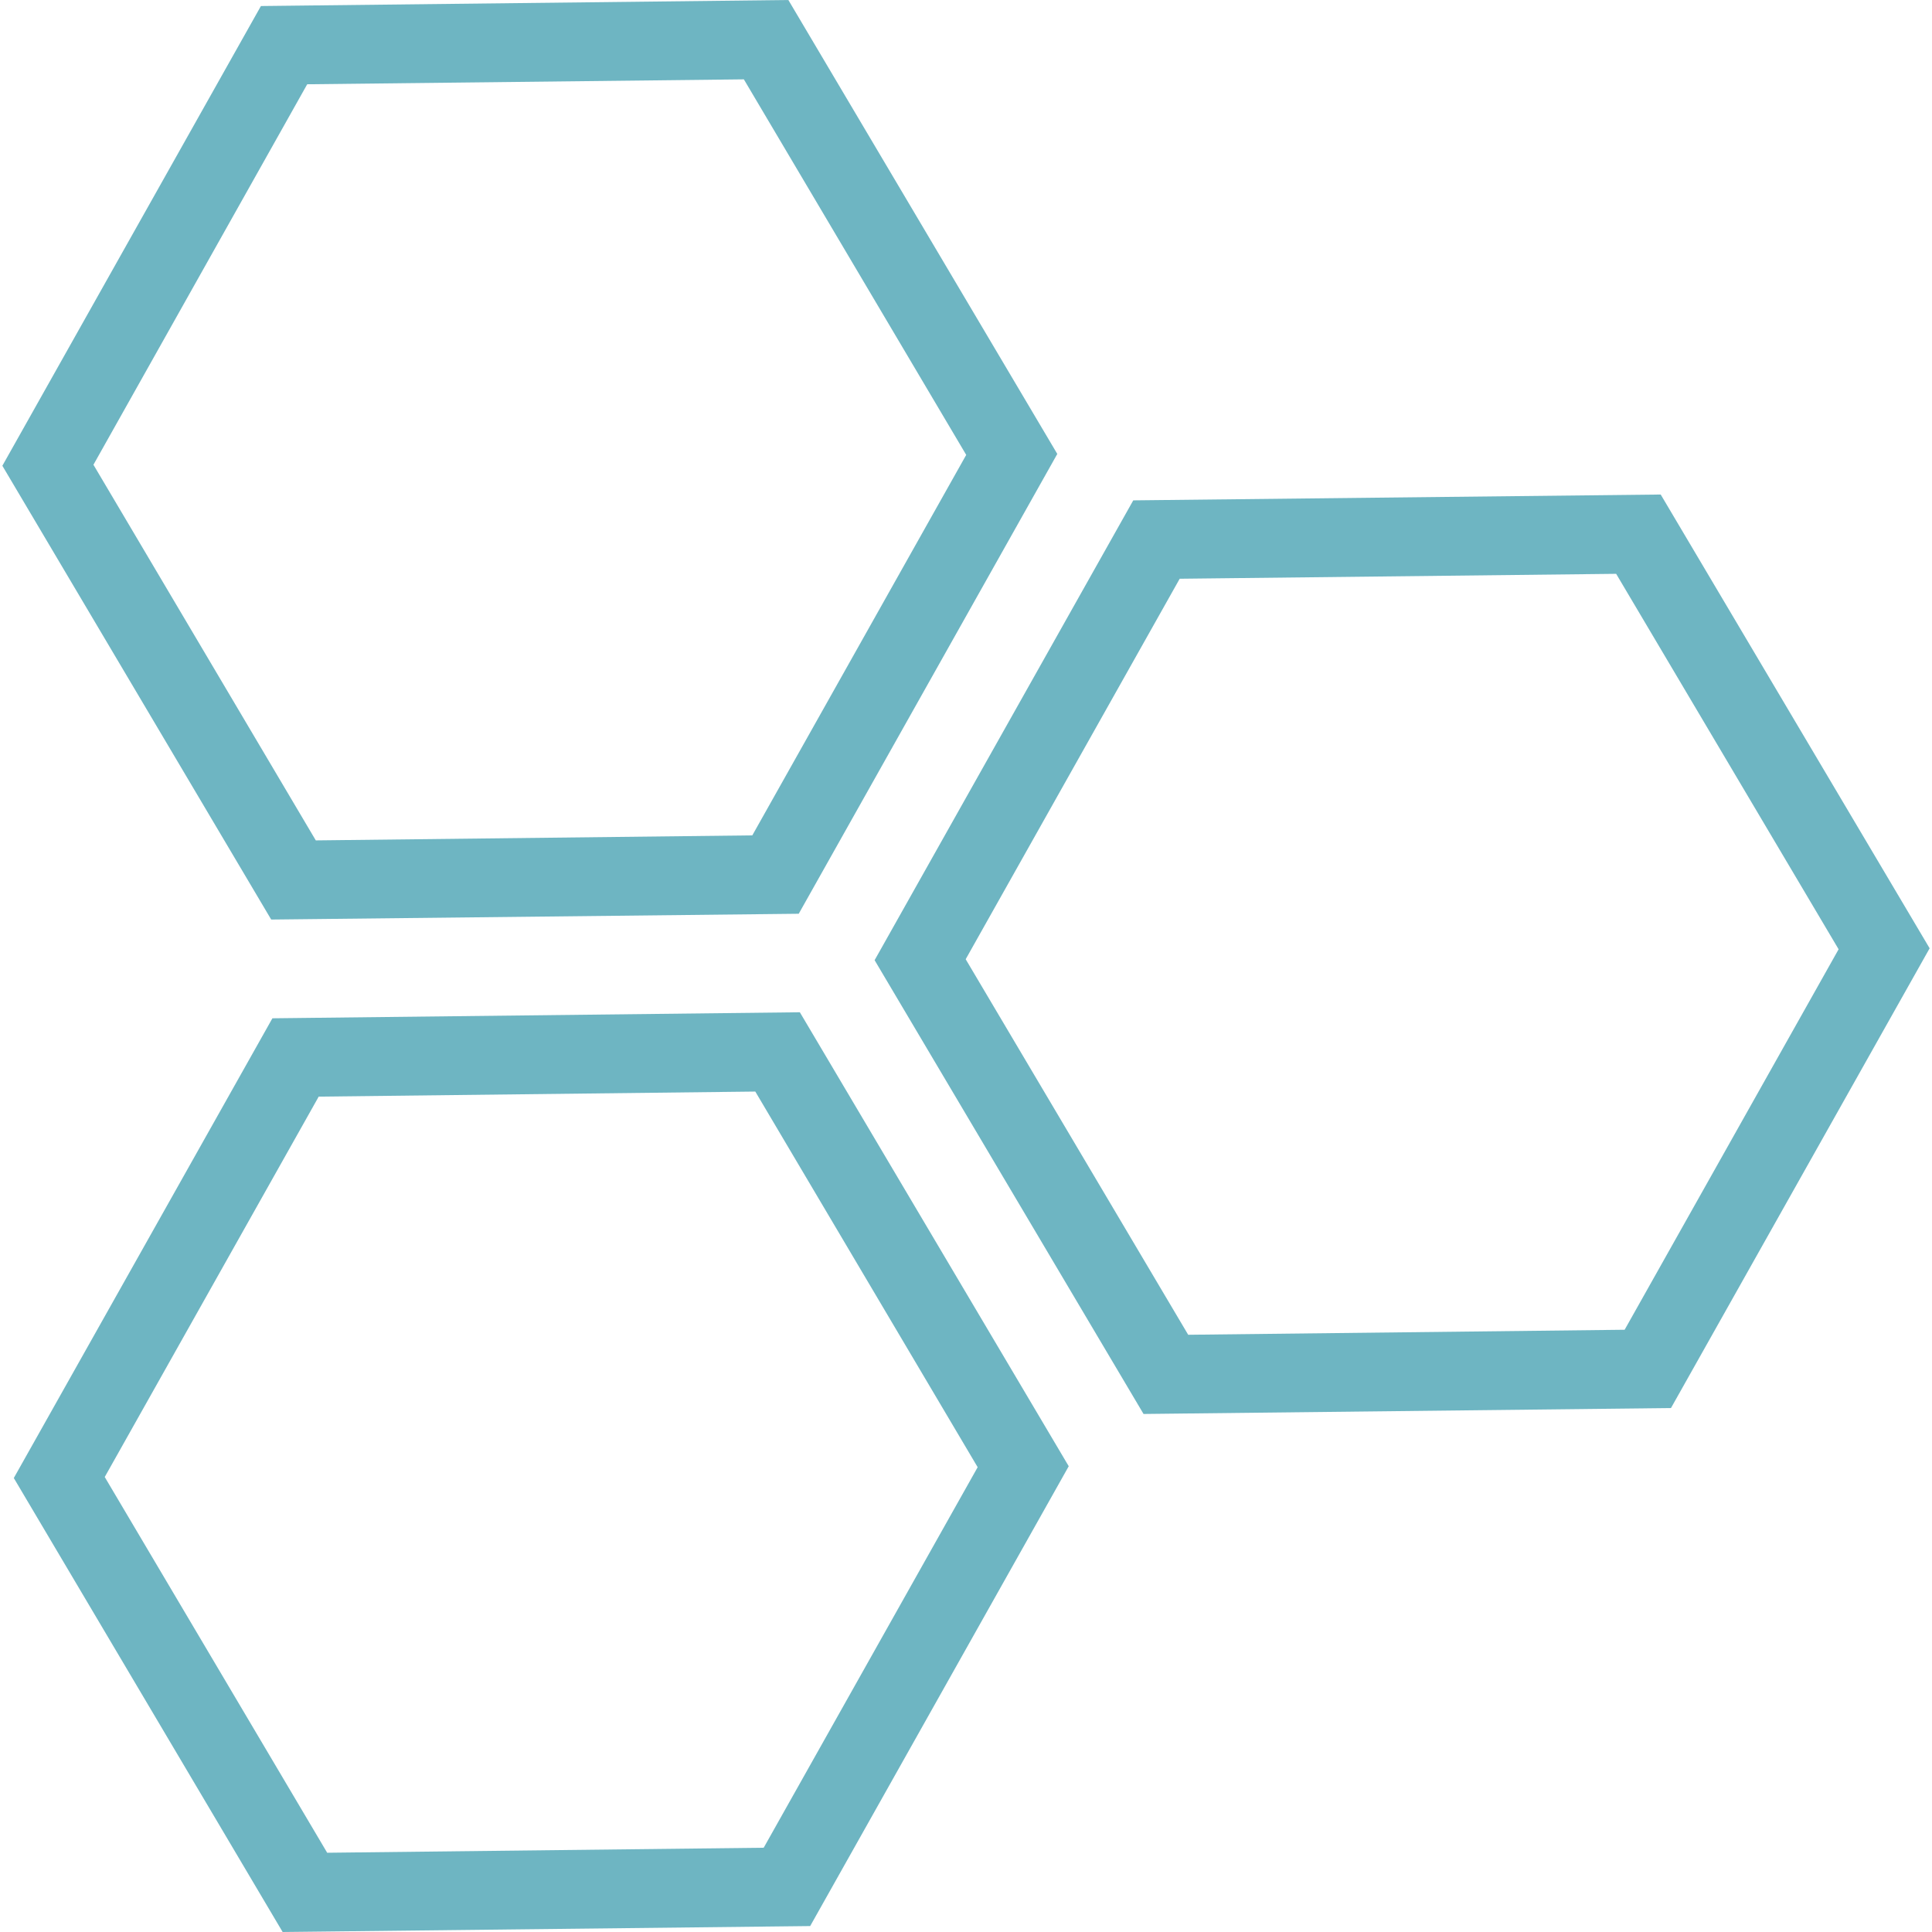 <?xml version="1.0" encoding="UTF-8" standalone="no"?>
<!-- Generator: Adobe Illustrator 18.1.1, SVG Export Plug-In . SVG Version: 6.00 Build 0)  -->

<svg
   xmlns:dc="http://purl.org/dc/elements/1.1/"
   xmlns:cc="http://creativecommons.org/ns#"
   xmlns:rdf="http://www.w3.org/1999/02/22-rdf-syntax-ns#"
   xmlns:svg="http://www.w3.org/2000/svg"
   xmlns="http://www.w3.org/2000/svg"
   xmlns:sodipodi="http://sodipodi.sourceforge.net/DTD/sodipodi-0.dtd"
   xmlns:inkscape="http://www.inkscape.org/namespaces/inkscape"
   version="1.1"
   id="Capa_1"
   x="0px"
   y="0px"
   viewBox="0 0 40.029 40.029"
   style="enable-background:new 0 0 40.029 40.029;"
   xml:space="preserve"
   sodipodi:docname="honecomb.svg"
   inkscape:version="0.92.4 (5da689c313, 2019-01-14)"><defs
   id="defs45" /><sodipodi:namedview
   pagecolor="#ffffff"
   bordercolor="#666666"
   borderopacity="1"
   objecttolerance="10"
   gridtolerance="10"
   guidetolerance="10"
   inkscape:pageopacity="0"
   inkscape:pageshadow="2"
   inkscape:window-width="1920"
   inkscape:window-height="1046"
   id="namedview43"
   showgrid="false"
   inkscape:zoom="5.8957257"
   inkscape:cx="20.0145"
   inkscape:cy="20.0145"
   inkscape:window-x="-11"
   inkscape:window-y="192"
   inkscape:window-maximized="1"
   inkscape:current-layer="Capa_1" />
<g
   id="g10"
   style="fill:#6eb5c2;fill-opacity:1">
	<g
   id="b123_geometrical_shape"
   style="fill:#6eb5c2;fill-opacity:1">
		<path
   d="M34.408,10.246L23.48,10.367l-5.359,9.527l5.572,9.402l10.928-0.123l5.359-9.525L34.408,10.246z M33.661,27.551    l-9.043,0.104l-4.61-7.781l4.434-7.883l9.043-0.102l4.609,7.779L33.661,27.551z"
   id="path2"
   style="fill:#6eb5c2;fill-opacity:1" />
		<path
   d="M16.549,18.932l5.357-9.527L16.334,0L5.406,0.125L0.049,9.65l5.57,9.402L16.549,18.932z M6.365,1.746l9.047-0.102    l4.607,7.781l-4.432,7.883l-9.044,0.104L1.936,9.629L6.365,1.746z"
   id="path4"
   style="fill:#6eb5c2;fill-opacity:1" />
		<path
   d="M5.644,21.098l-5.358,9.525l5.57,9.406l10.93-0.123l5.357-9.527l-5.571-9.406L5.644,21.098z M15.823,38.283l-9.044,0.104    L2.17,30.602l4.433-7.881l9.046-0.105l4.607,7.783L15.823,38.283z"
   id="path6"
   style="fill:#6eb5c2;fill-opacity:1" />
	</g>
	<g
   id="Capa_1_81_"
   style="fill:#6eb5c2;fill-opacity:1">
	</g>
</g>
<g
   id="g12">
</g>
<g
   id="g14">
</g>
<g
   id="g16">
</g>
<g
   id="g18">
</g>
<g
   id="g20">
</g>
<g
   id="g22">
</g>
<g
   id="g24">
</g>
<g
   id="g26">
</g>
<g
   id="g28">
</g>
<g
   id="g30">
</g>
<g
   id="g32">
</g>
<g
   id="g34">
</g>
<g
   id="g36">
</g>
<g
   id="g38">
</g>
<g
   id="g40">
</g>
</svg>